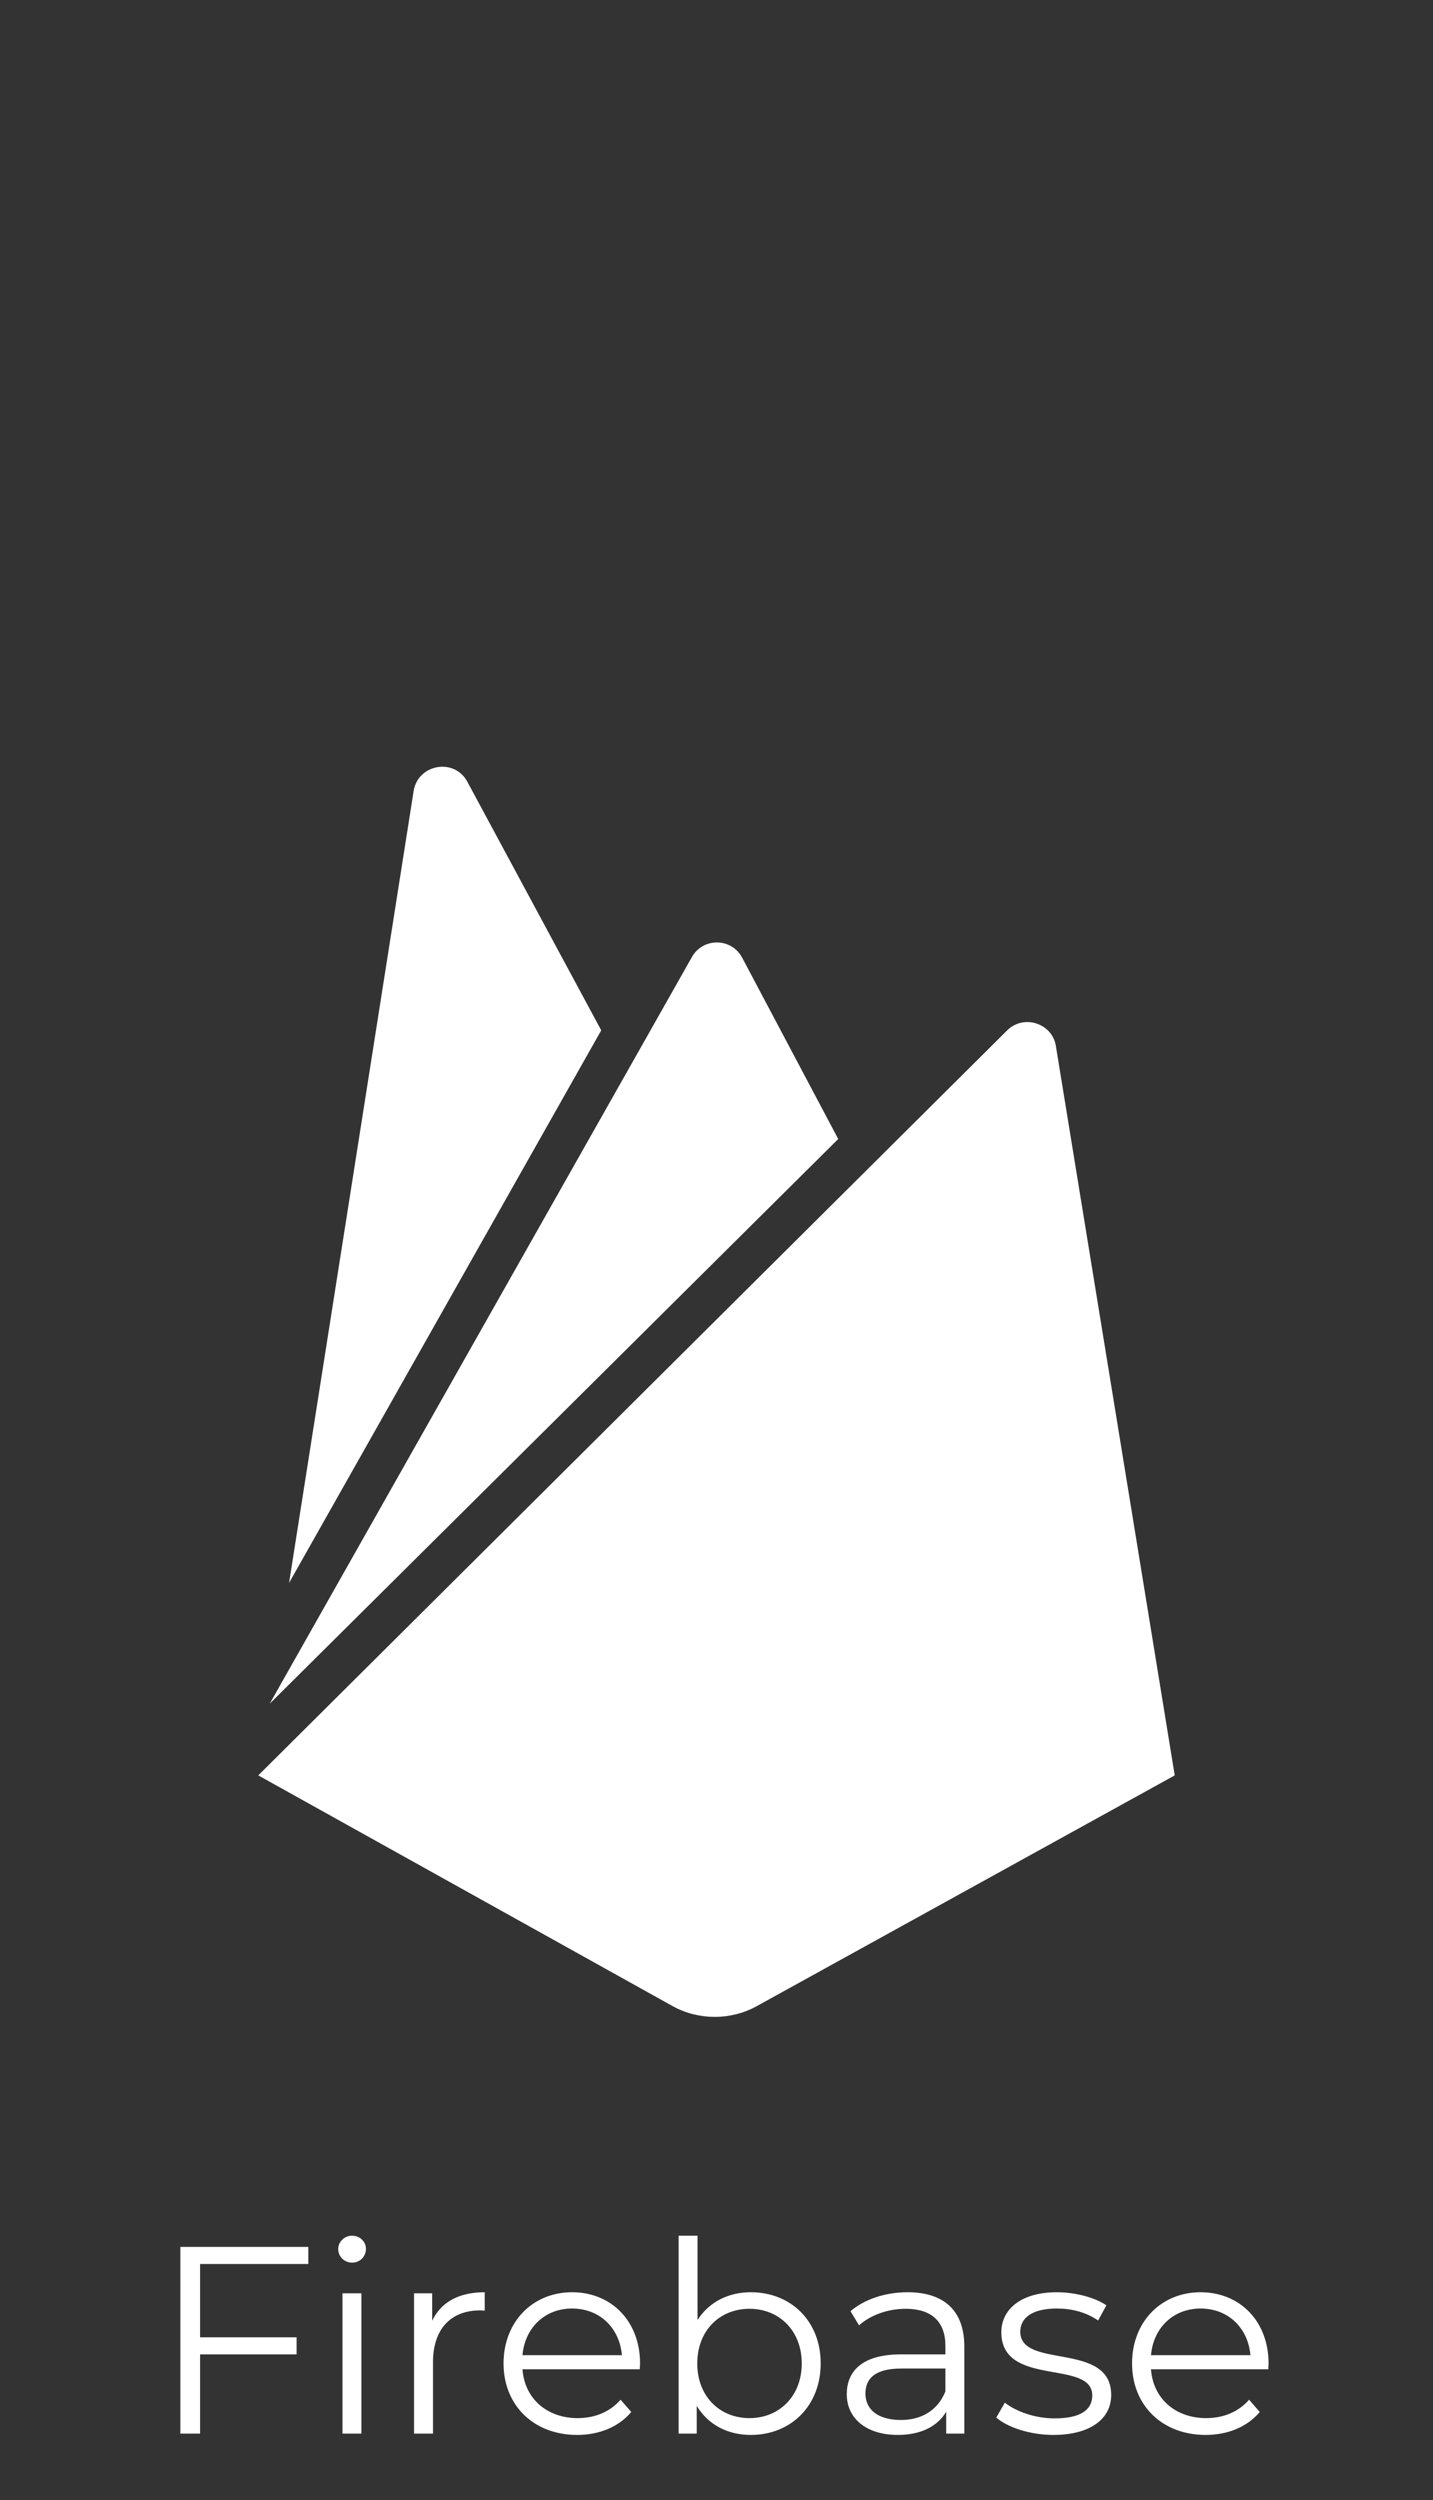 <svg width="86" height="150" viewBox="0 0 86 150" fill="none" xmlns="http://www.w3.org/2000/svg">
<rect x="0" y="0" width="86" height="150" fill="#333333" stroke="none"/>
<path d="M17.348 94.965L24.824 47.454C25.082 45.835 27.273 45.451 28.047 46.9L36.082 61.814L17.348 94.965ZM70.5 106.512L63.367 62.751C63.152 61.388 61.434 60.834 60.445 61.814L15.5 106.512L40.379 120.361C41.926 121.213 43.859 121.213 45.406 120.361L70.5 106.512ZM50.305 68.333L44.547 57.468C43.902 56.232 42.141 56.232 41.496 57.468L16.188 102.209L50.305 68.333Z" fill="white"/>
<path d="M18.504 135.824H12.008V140.224H17.8V141.248H12.008V146H10.824V134.8H18.504V135.824ZM21.129 135.744C20.665 135.744 20.297 135.376 20.297 134.928C20.297 134.496 20.665 134.128 21.129 134.128C21.593 134.128 21.961 134.48 21.961 134.912C21.961 135.376 21.609 135.744 21.129 135.744ZM20.553 146V137.584H21.689V146H20.553ZM25.938 139.232C26.466 138.112 27.538 137.52 29.09 137.52V138.624C28.994 138.624 28.898 138.608 28.818 138.608C27.058 138.608 25.986 139.728 25.986 141.712V146H24.85V137.584H25.938V139.232ZM38.412 141.792C38.412 141.888 38.396 142.016 38.396 142.144H31.356C31.484 143.904 32.828 145.072 34.668 145.072C35.692 145.072 36.604 144.704 37.244 143.968L37.884 144.704C37.132 145.6 35.964 146.08 34.636 146.08C32.012 146.08 30.22 144.288 30.22 141.792C30.22 139.296 31.964 137.52 34.332 137.52C36.7 137.52 38.412 139.264 38.412 141.792ZM34.332 138.496C32.7 138.496 31.5 139.648 31.356 141.296H37.324C37.18 139.648 35.98 138.496 34.332 138.496ZM45.061 137.52C47.461 137.52 49.253 139.248 49.253 141.792C49.253 144.336 47.461 146.08 45.061 146.08C43.669 146.08 42.501 145.472 41.813 144.336V146H40.725V134.128H41.861V139.184C42.565 138.096 43.717 137.52 45.061 137.52ZM44.981 145.072C46.757 145.072 48.117 143.76 48.117 141.792C48.117 139.824 46.757 138.512 44.981 138.512C43.189 138.512 41.845 139.824 41.845 141.792C41.845 143.76 43.189 145.072 44.981 145.072ZM54.465 137.52C56.642 137.52 57.873 138.608 57.873 140.784V146H56.785V144.688C56.273 145.552 55.282 146.08 53.889 146.08C51.986 146.08 50.818 145.088 50.818 143.632C50.818 142.336 51.65 141.248 54.066 141.248H56.737V140.736C56.737 139.296 55.922 138.512 54.353 138.512C53.266 138.512 52.242 138.896 51.553 139.504L51.041 138.656C51.889 137.936 53.138 137.52 54.465 137.52ZM54.066 145.184C55.346 145.184 56.289 144.576 56.737 143.472V142.096H54.097C52.465 142.096 51.938 142.736 51.938 143.6C51.938 144.576 52.721 145.184 54.066 145.184ZM63.215 146.08C61.823 146.08 60.479 145.632 59.791 145.04L60.303 144.144C60.975 144.672 62.111 145.088 63.295 145.088C64.895 145.088 65.551 144.544 65.551 143.712C65.551 141.52 60.095 143.248 60.095 139.92C60.095 138.544 61.279 137.52 63.423 137.52C64.511 137.52 65.695 137.824 66.399 138.304L65.903 139.216C65.167 138.704 64.287 138.496 63.423 138.496C61.903 138.496 61.231 139.088 61.231 139.888C61.231 142.16 66.687 140.448 66.687 143.68C66.687 145.136 65.407 146.08 63.215 146.08ZM76.131 141.792C76.131 141.888 76.115 142.016 76.115 142.144H69.075C69.203 143.904 70.547 145.072 72.387 145.072C73.411 145.072 74.323 144.704 74.963 143.968L75.603 144.704C74.851 145.6 73.683 146.08 72.355 146.08C69.731 146.08 67.939 144.288 67.939 141.792C67.939 139.296 69.683 137.52 72.051 137.52C74.419 137.52 76.131 139.264 76.131 141.792ZM72.051 138.496C70.419 138.496 69.219 139.648 69.075 141.296H75.043C74.899 139.648 73.699 138.496 72.051 138.496Z" fill="white"/>
</svg>
